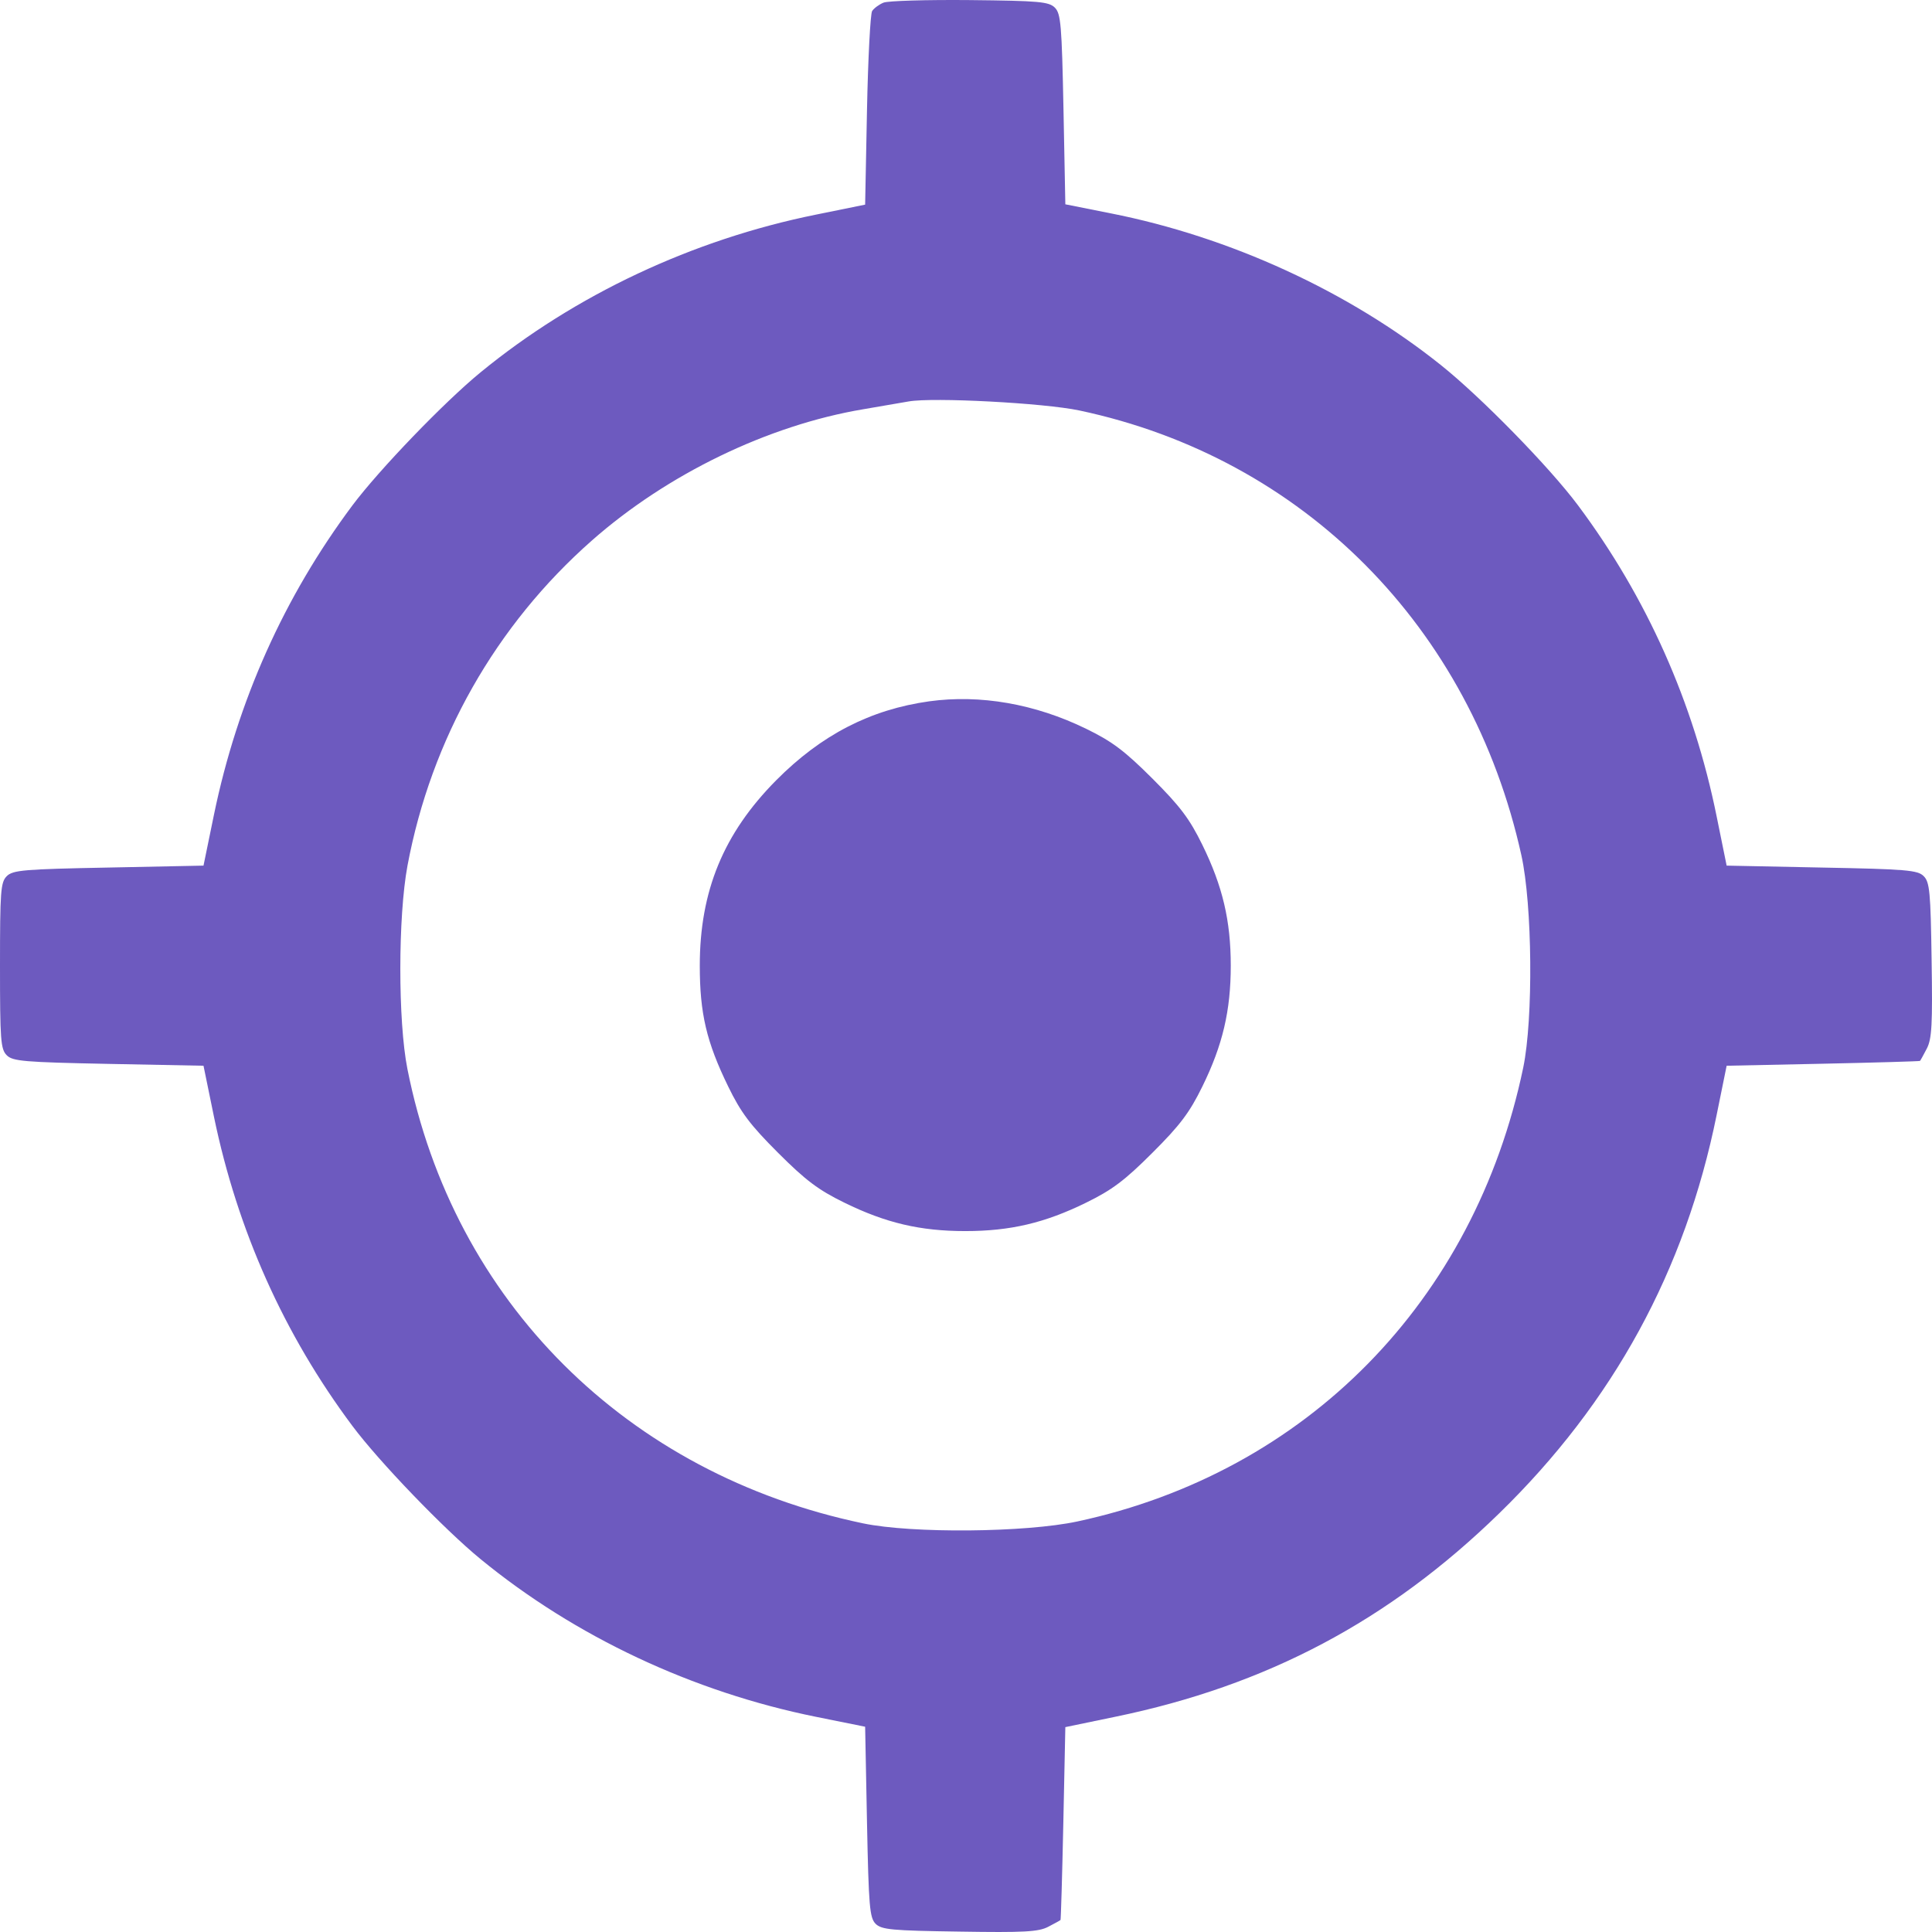 <svg width="24" height="24" viewBox="0 0 24 24" fill="none" xmlns="http://www.w3.org/2000/svg">
<path fill-rule="evenodd" clip-rule="evenodd" d="M10.975 0.033C10.919 0.056 10.856 0.103 10.834 0.137C10.812 0.171 10.783 0.726 10.77 1.371L10.747 2.542L10.137 2.666C8.604 2.976 7.145 3.662 5.97 4.625C5.518 4.995 4.708 5.837 4.378 6.278C3.529 7.415 2.95 8.708 2.658 10.12L2.528 10.753L1.347 10.777C0.296 10.797 0.158 10.809 0.084 10.884C0.008 10.959 0 11.072 0 11.996C0 12.921 0.008 13.033 0.084 13.109C0.158 13.183 0.296 13.195 1.347 13.216L2.528 13.239L2.658 13.873C2.95 15.285 3.529 16.578 4.378 17.714C4.708 18.156 5.518 18.998 5.97 19.368C7.145 20.331 8.604 21.017 10.137 21.327L10.747 21.45L10.77 22.632C10.791 23.684 10.803 23.823 10.877 23.898C10.951 23.971 11.074 23.983 11.919 23.995C12.72 24.008 12.9 23.998 13.02 23.936C13.099 23.895 13.168 23.857 13.174 23.851C13.179 23.845 13.195 23.304 13.209 22.648L13.234 21.455L13.856 21.326C15.736 20.938 17.254 20.134 18.623 18.8C20.042 17.418 20.934 15.784 21.325 13.849L21.449 13.239L22.645 13.214C23.302 13.2 23.845 13.184 23.851 13.179C23.857 13.173 23.895 13.104 23.936 13.025C23.998 12.905 24.008 12.726 23.995 11.925C23.983 11.081 23.971 10.957 23.897 10.884C23.823 10.809 23.684 10.797 22.631 10.777L21.449 10.753L21.325 10.143C21.039 8.727 20.457 7.422 19.603 6.278C19.248 5.802 18.398 4.933 17.898 4.534C16.753 3.619 15.28 2.943 13.797 2.65L13.234 2.538L13.211 1.358C13.19 0.308 13.178 0.169 13.104 0.095C13.029 0.021 12.91 0.01 12.048 0.001C11.513 -0.004 11.03 0.01 10.975 0.033ZM13.408 5.099C16.188 5.688 18.272 7.786 18.899 10.624C19.036 11.242 19.048 12.657 18.922 13.263C18.316 16.165 16.231 18.288 13.384 18.9C12.741 19.038 11.333 19.051 10.723 18.924C7.784 18.311 5.634 16.168 5.061 13.279C4.943 12.684 4.944 11.387 5.062 10.753C5.357 9.18 6.157 7.768 7.353 6.714C8.289 5.889 9.541 5.283 10.723 5.084C10.969 5.042 11.222 4.999 11.287 4.987C11.588 4.933 12.969 5.006 13.408 5.099ZM11.543 8.712C10.813 8.814 10.203 9.128 9.642 9.693C8.988 10.353 8.693 11.068 8.693 11.996C8.693 12.588 8.776 12.944 9.046 13.497C9.204 13.822 9.32 13.975 9.665 14.32C10.009 14.664 10.166 14.782 10.489 14.94C11.003 15.192 11.431 15.293 11.991 15.293C12.55 15.293 12.979 15.192 13.492 14.94C13.815 14.782 13.972 14.664 14.316 14.32C14.66 13.977 14.778 13.82 14.936 13.497C15.188 12.984 15.289 12.556 15.289 11.996C15.289 11.437 15.188 11.009 14.936 10.495C14.778 10.172 14.66 10.016 14.316 9.672C13.97 9.327 13.817 9.211 13.492 9.053C12.857 8.743 12.177 8.625 11.543 8.712Z" fill="#6D5ABF"/>
</svg>
